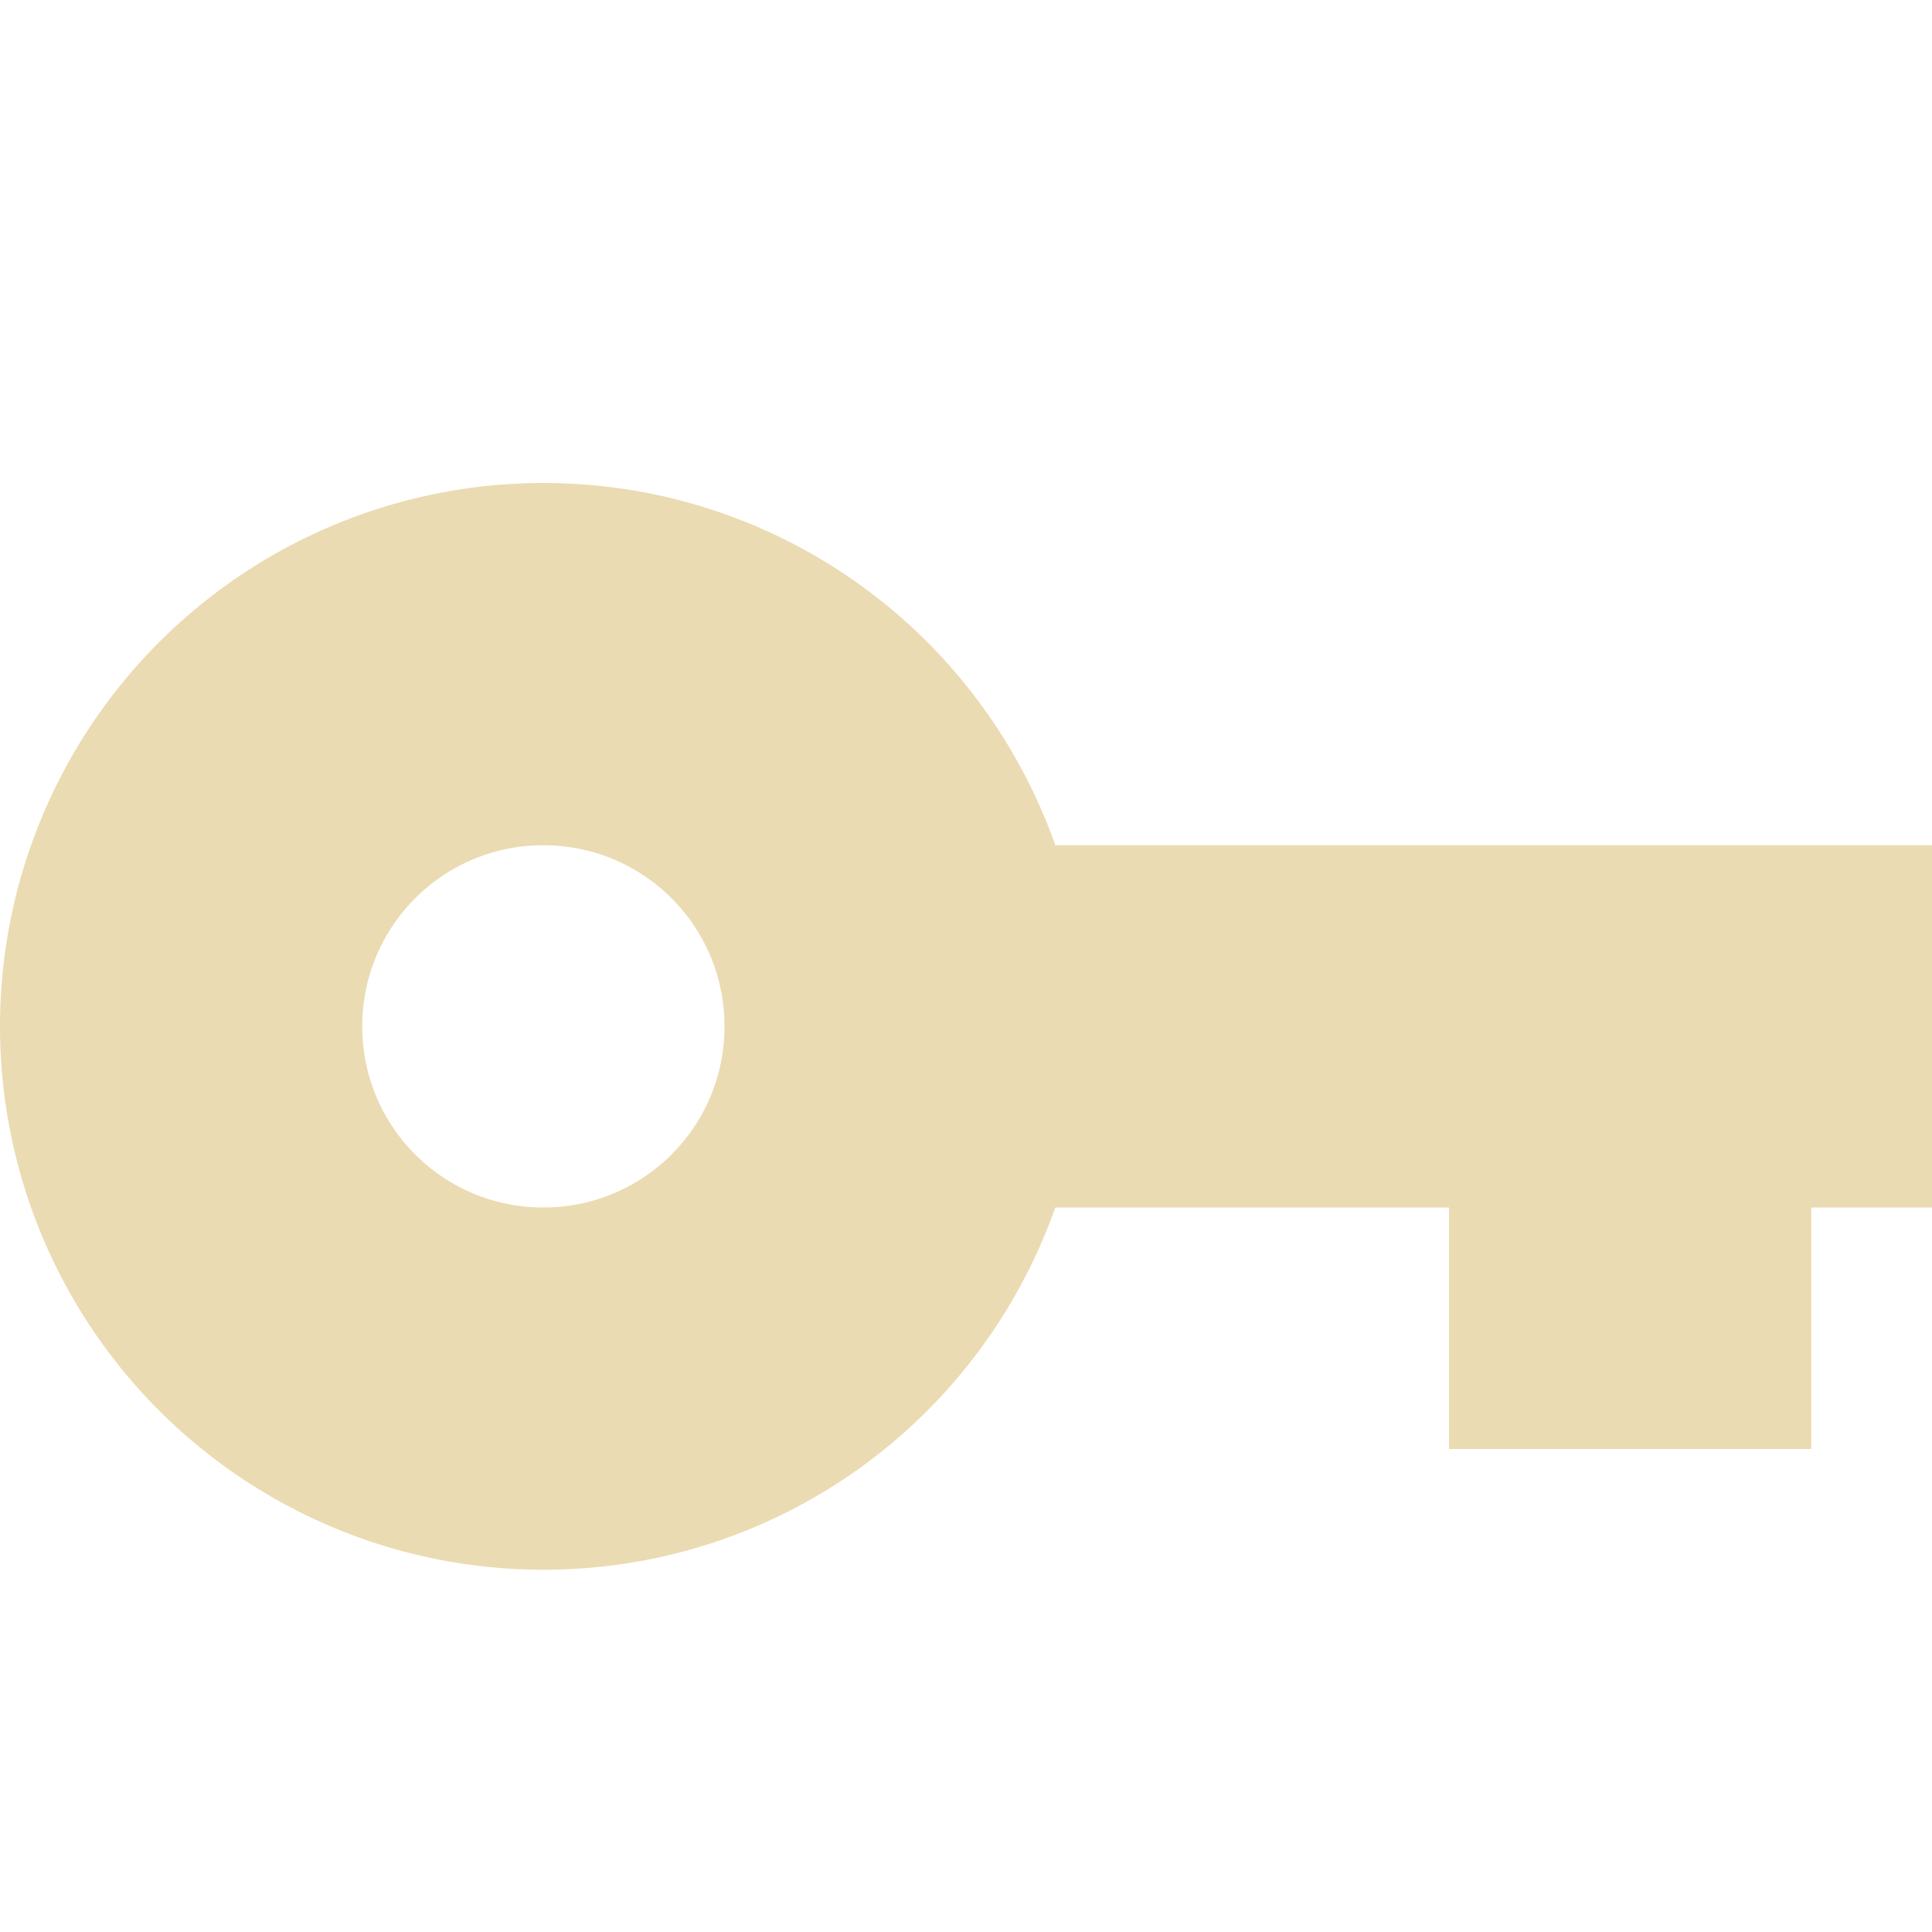 <svg xmlns="http://www.w3.org/2000/svg" width="16" height="16"><path d="M4.5 4a4.5 4.5 0 0 0 0 9c1.91 0 3.6-1.2 4.24-3H12v2h3v-2h1V7H8.74C8.1 5.2 6.41 4 4.5 4zm0 3C5.33 7 6 7.67 6 8.5S5.33 10 4.5 10 3 9.33 3 8.5 3.67 7 4.5 7z" fill="#ebdbb2"/></svg>